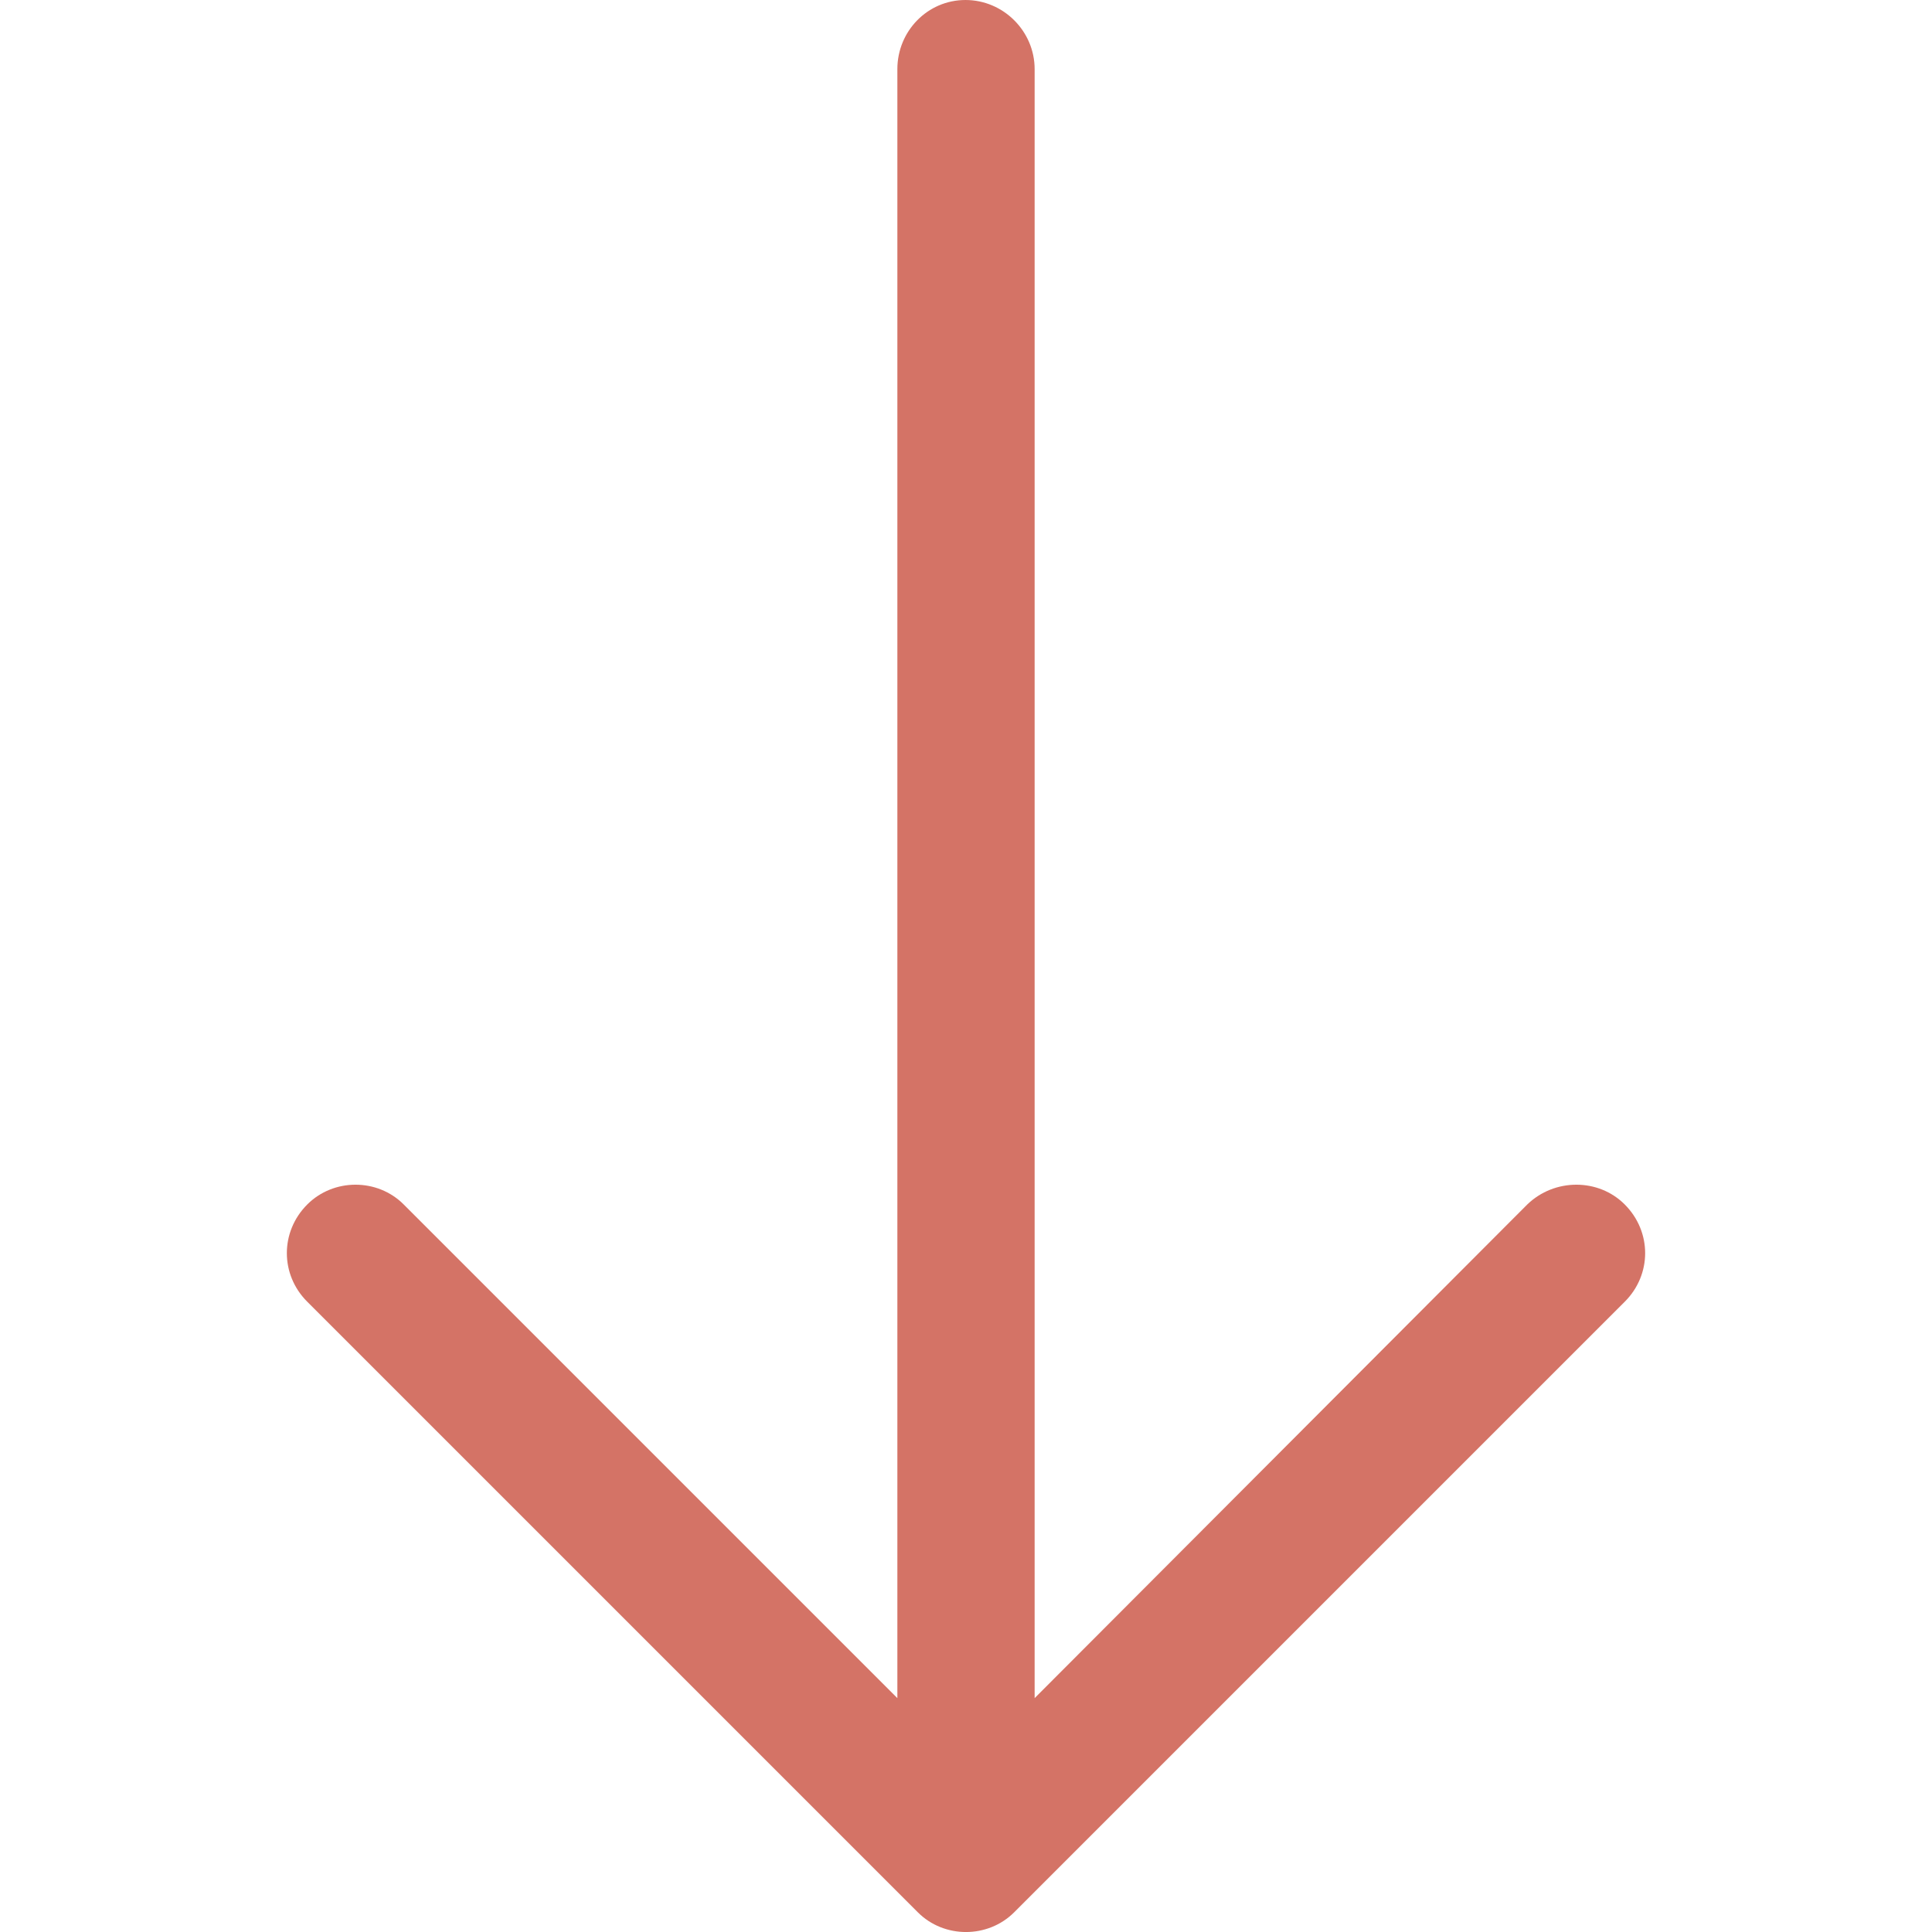 <svg width="19" height="19" viewBox="0 0 19 19" fill="none" xmlns="http://www.w3.org/2000/svg">
<g clip-path="url(#clip0)">
<path d="M3.022 12.802C2.754 12.535 2.754 12.113 3.022 11.845C3.281 11.586 3.712 11.586 3.97 11.845L8.825 16.7L8.825 0.68C8.825 0.307 9.121 3.59642e-05 9.495 3.59479e-05C9.868 3.59316e-05 10.175 0.307 10.175 0.68L10.175 16.7L15.02 11.845C15.288 11.586 15.72 11.586 15.978 11.845C16.246 12.113 16.246 12.535 15.978 12.802L9.974 18.806C9.715 19.065 9.284 19.065 9.026 18.806L3.022 12.802Z" fill="#D47366"/>
</g>
<defs>
<clipPath id="clip0">
<rect width="19" height="19" fill="white" transform="translate(0 19) rotate(-90)"/>
</clipPath>
</defs>
</svg>
